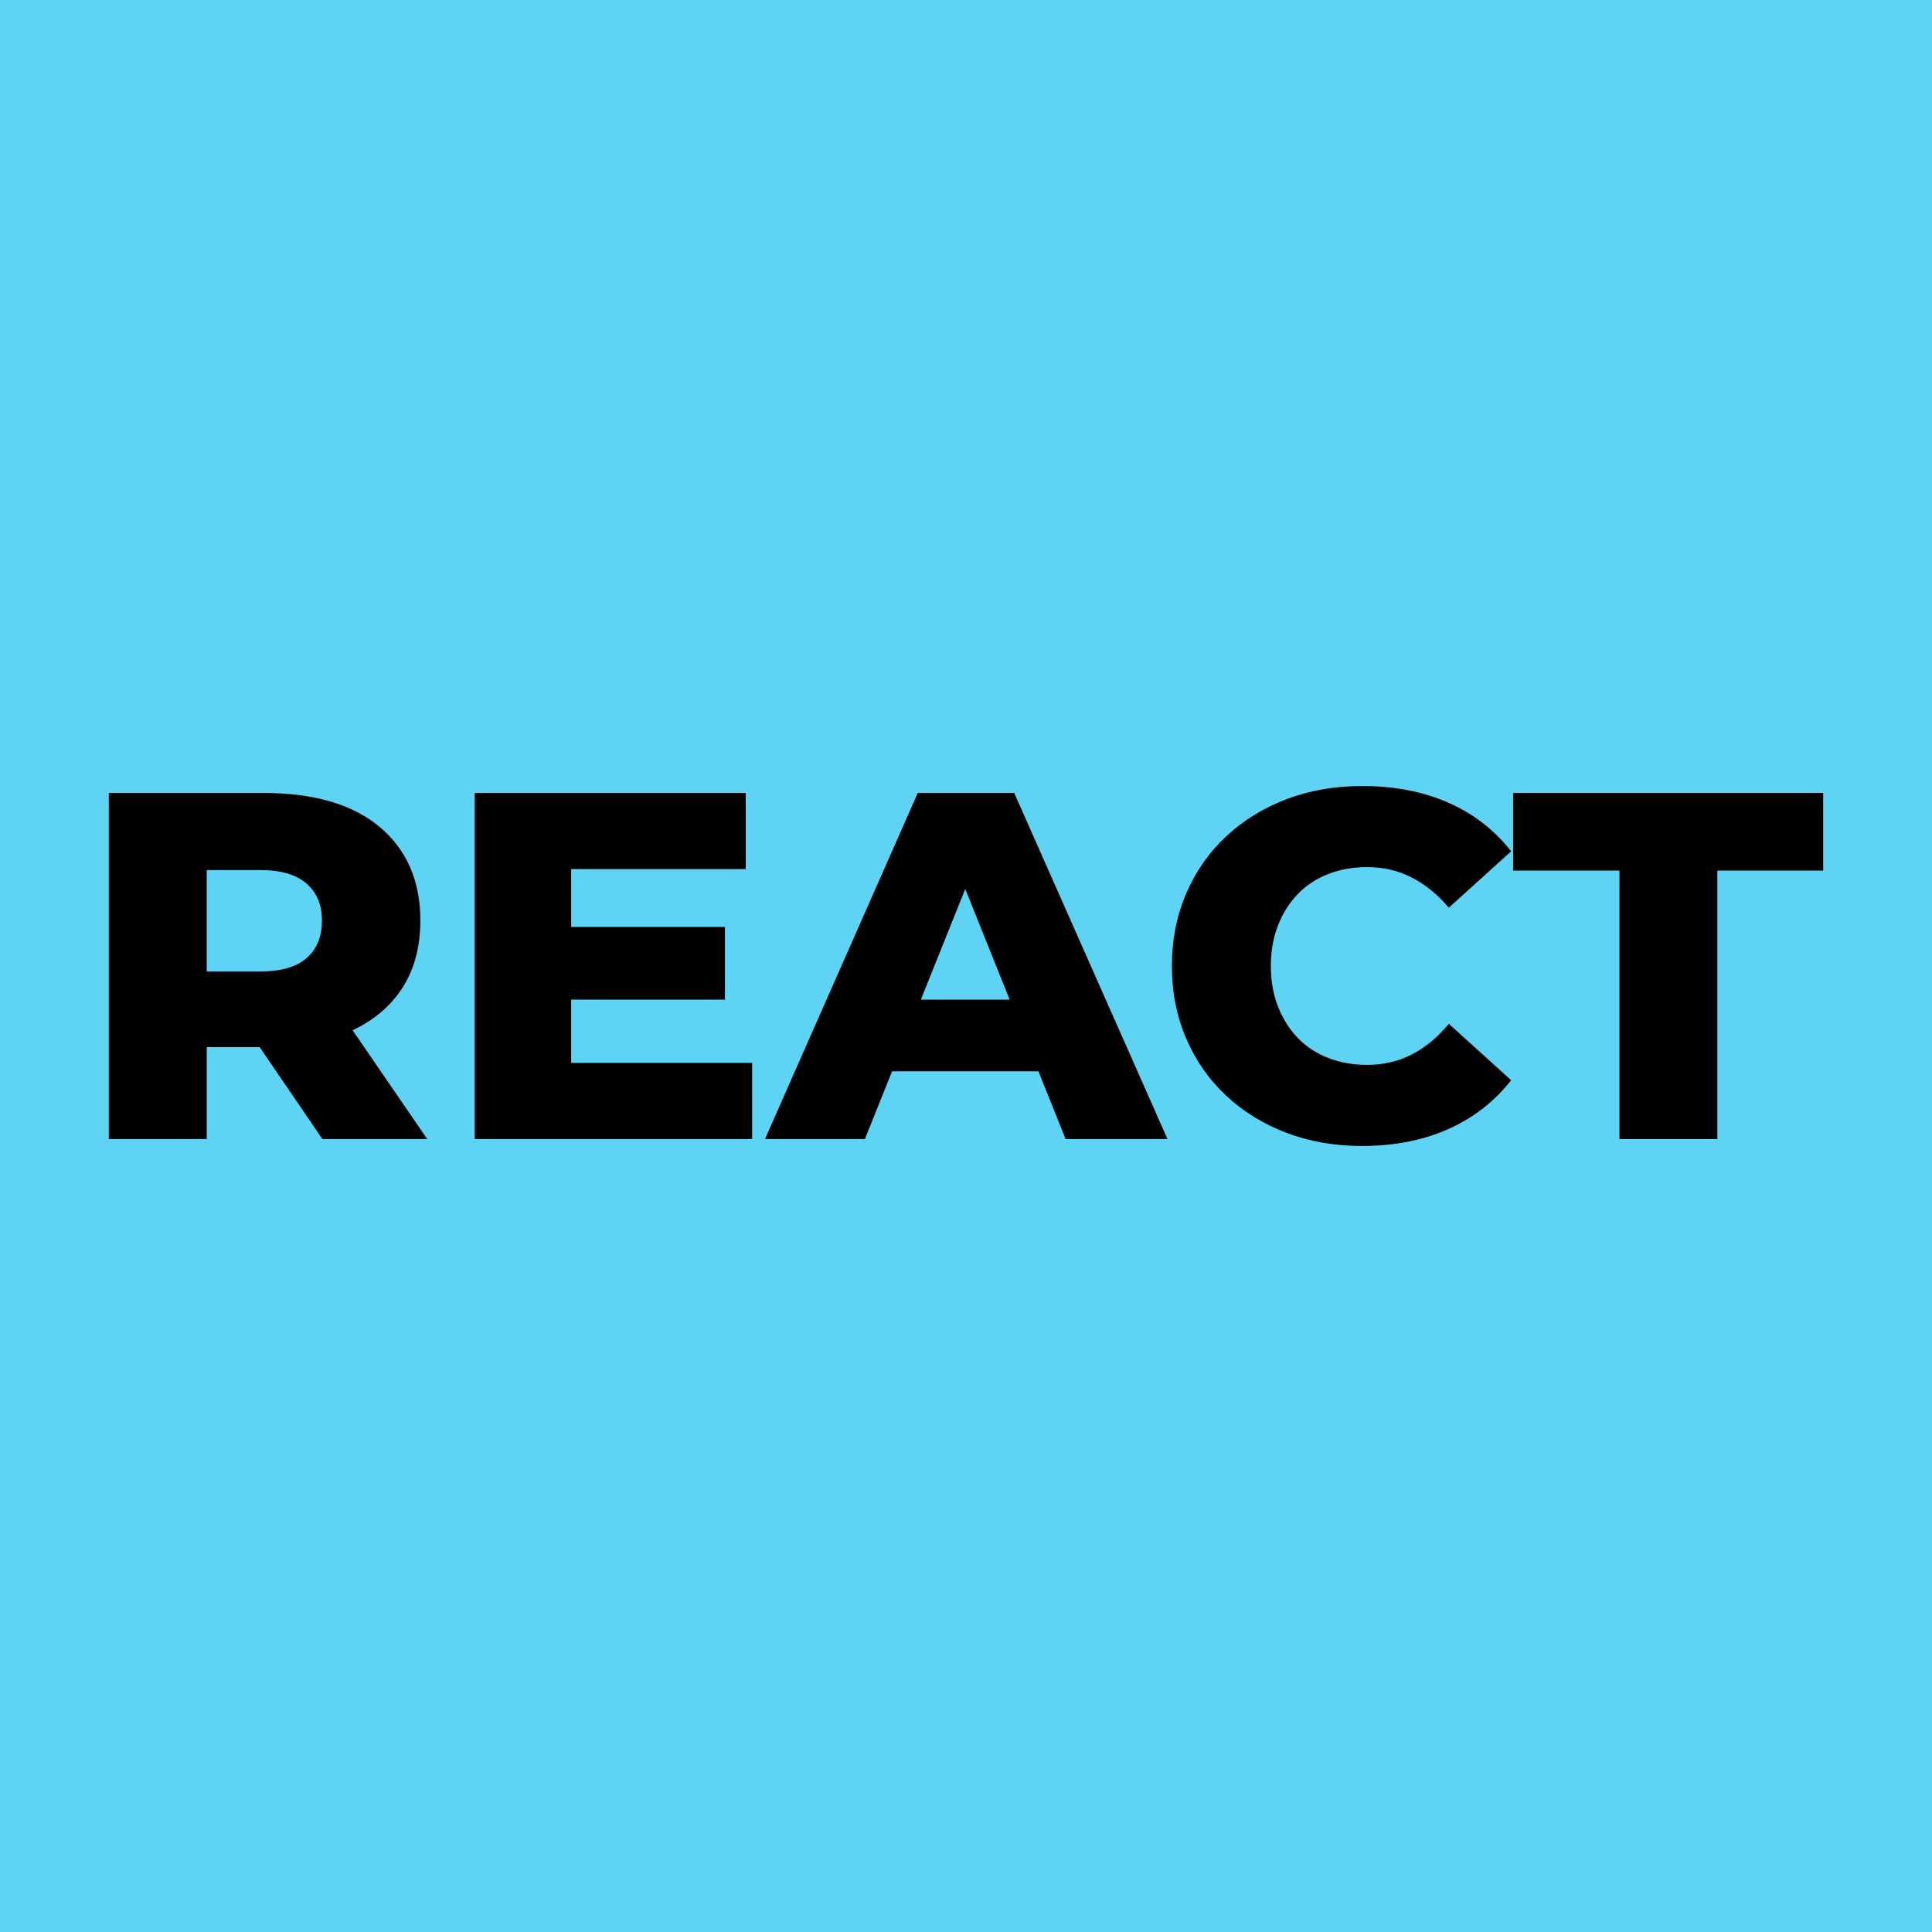 <?xml version="1.0" encoding="UTF-8"?>
<svg id="_Шар_1" data-name="Шар 1" xmlns="http://www.w3.org/2000/svg" viewBox="0 0 1367.51 1367.51">
  <defs>
    <style>
      .cls-1 {
        fill: #5fd3f3;
      }

      .cls-1, .cls-2 {
        stroke-width: 0px;
      }
    </style>
  </defs>
  <rect class="cls-1" x="-41.39" y="-41.39" width="1450.29" height="1450.29"/>
  <g>
    <path class="cls-2" d="m77.03,806.26v-245h109.2c35.93,0,63.46,8.05,82.6,24.15,19.13,16.1,28.7,38.15,28.7,66.15,0,18.9-4.38,35-13.12,48.3-8.75,13.3-21.29,23.51-37.62,30.62-16.33,7.12-35.7,10.68-58.1,10.68h-73.5l31.15-29.4v94.5h-69.3Zm69.3-86.45l-31.15-32.2h69.3c14.46,0,25.32-3.15,32.55-9.45,7.23-6.3,10.85-15.17,10.85-26.6s-3.62-19.65-10.85-26.08c-7.23-6.41-18.08-9.62-32.55-9.62h-69.3l31.15-31.85v135.8Zm81.9,86.45l-60.9-89.25h73.85l61.25,89.25h-74.2Z"/>
    <path class="cls-2" d="m336.03,806.26v-245h191.8v53.9h-123.55v137.2h128.1v53.9h-196.35Zm63.35-98.7v-51.45h113.75v51.45h-113.75Z"/>
    <path class="cls-2" d="m541.48,806.26l108.15-245h68.25l108.5,245h-72.1l-84.7-211.05h27.3l-84.7,211.05h-70.7Zm59.15-47.95l17.85-50.75h119.7l17.85,50.75h-155.4Z"/>
    <path class="cls-2" d="m964.28,811.16c-19.37,0-37.22-3.1-53.55-9.28-16.33-6.18-30.57-14.93-42.7-26.25-12.14-11.31-21.59-24.79-28.35-40.42-6.77-15.63-10.15-32.78-10.15-51.45s3.38-35.81,10.15-51.45c6.76-15.63,16.21-29.1,28.35-40.42,12.13-11.31,26.36-20.06,42.7-26.25,16.33-6.18,34.18-9.28,53.55-9.28,22.63,0,42.88,3.91,60.72,11.73,17.85,7.82,32.72,19.31,44.62,34.47l-44.1,39.9c-7.94-9.33-16.69-16.45-26.25-21.35-9.57-4.9-20.07-7.35-31.5-7.35-10.04,0-19.25,1.63-27.65,4.9-8.4,3.27-15.58,8-21.53,14.17-5.95,6.18-10.62,13.59-14,22.22-3.38,8.64-5.07,18.2-5.07,28.7s1.69,20.07,5.07,28.7c3.38,8.63,8.05,16.04,14,22.22,5.95,6.19,13.12,10.91,21.53,14.17,8.4,3.27,17.62,4.9,27.65,4.9,11.43,0,21.93-2.45,31.5-7.35,9.56-4.9,18.31-12.13,26.25-21.7l44.1,39.9c-11.9,15.17-26.78,26.72-44.62,34.65s-38.1,11.9-60.72,11.9Z"/>
    <path class="cls-2" d="m1146.28,806.26v-190.05h-75.25v-54.95h219.45v54.95h-74.9v190.05h-69.3Z"/>
  </g>
</svg>